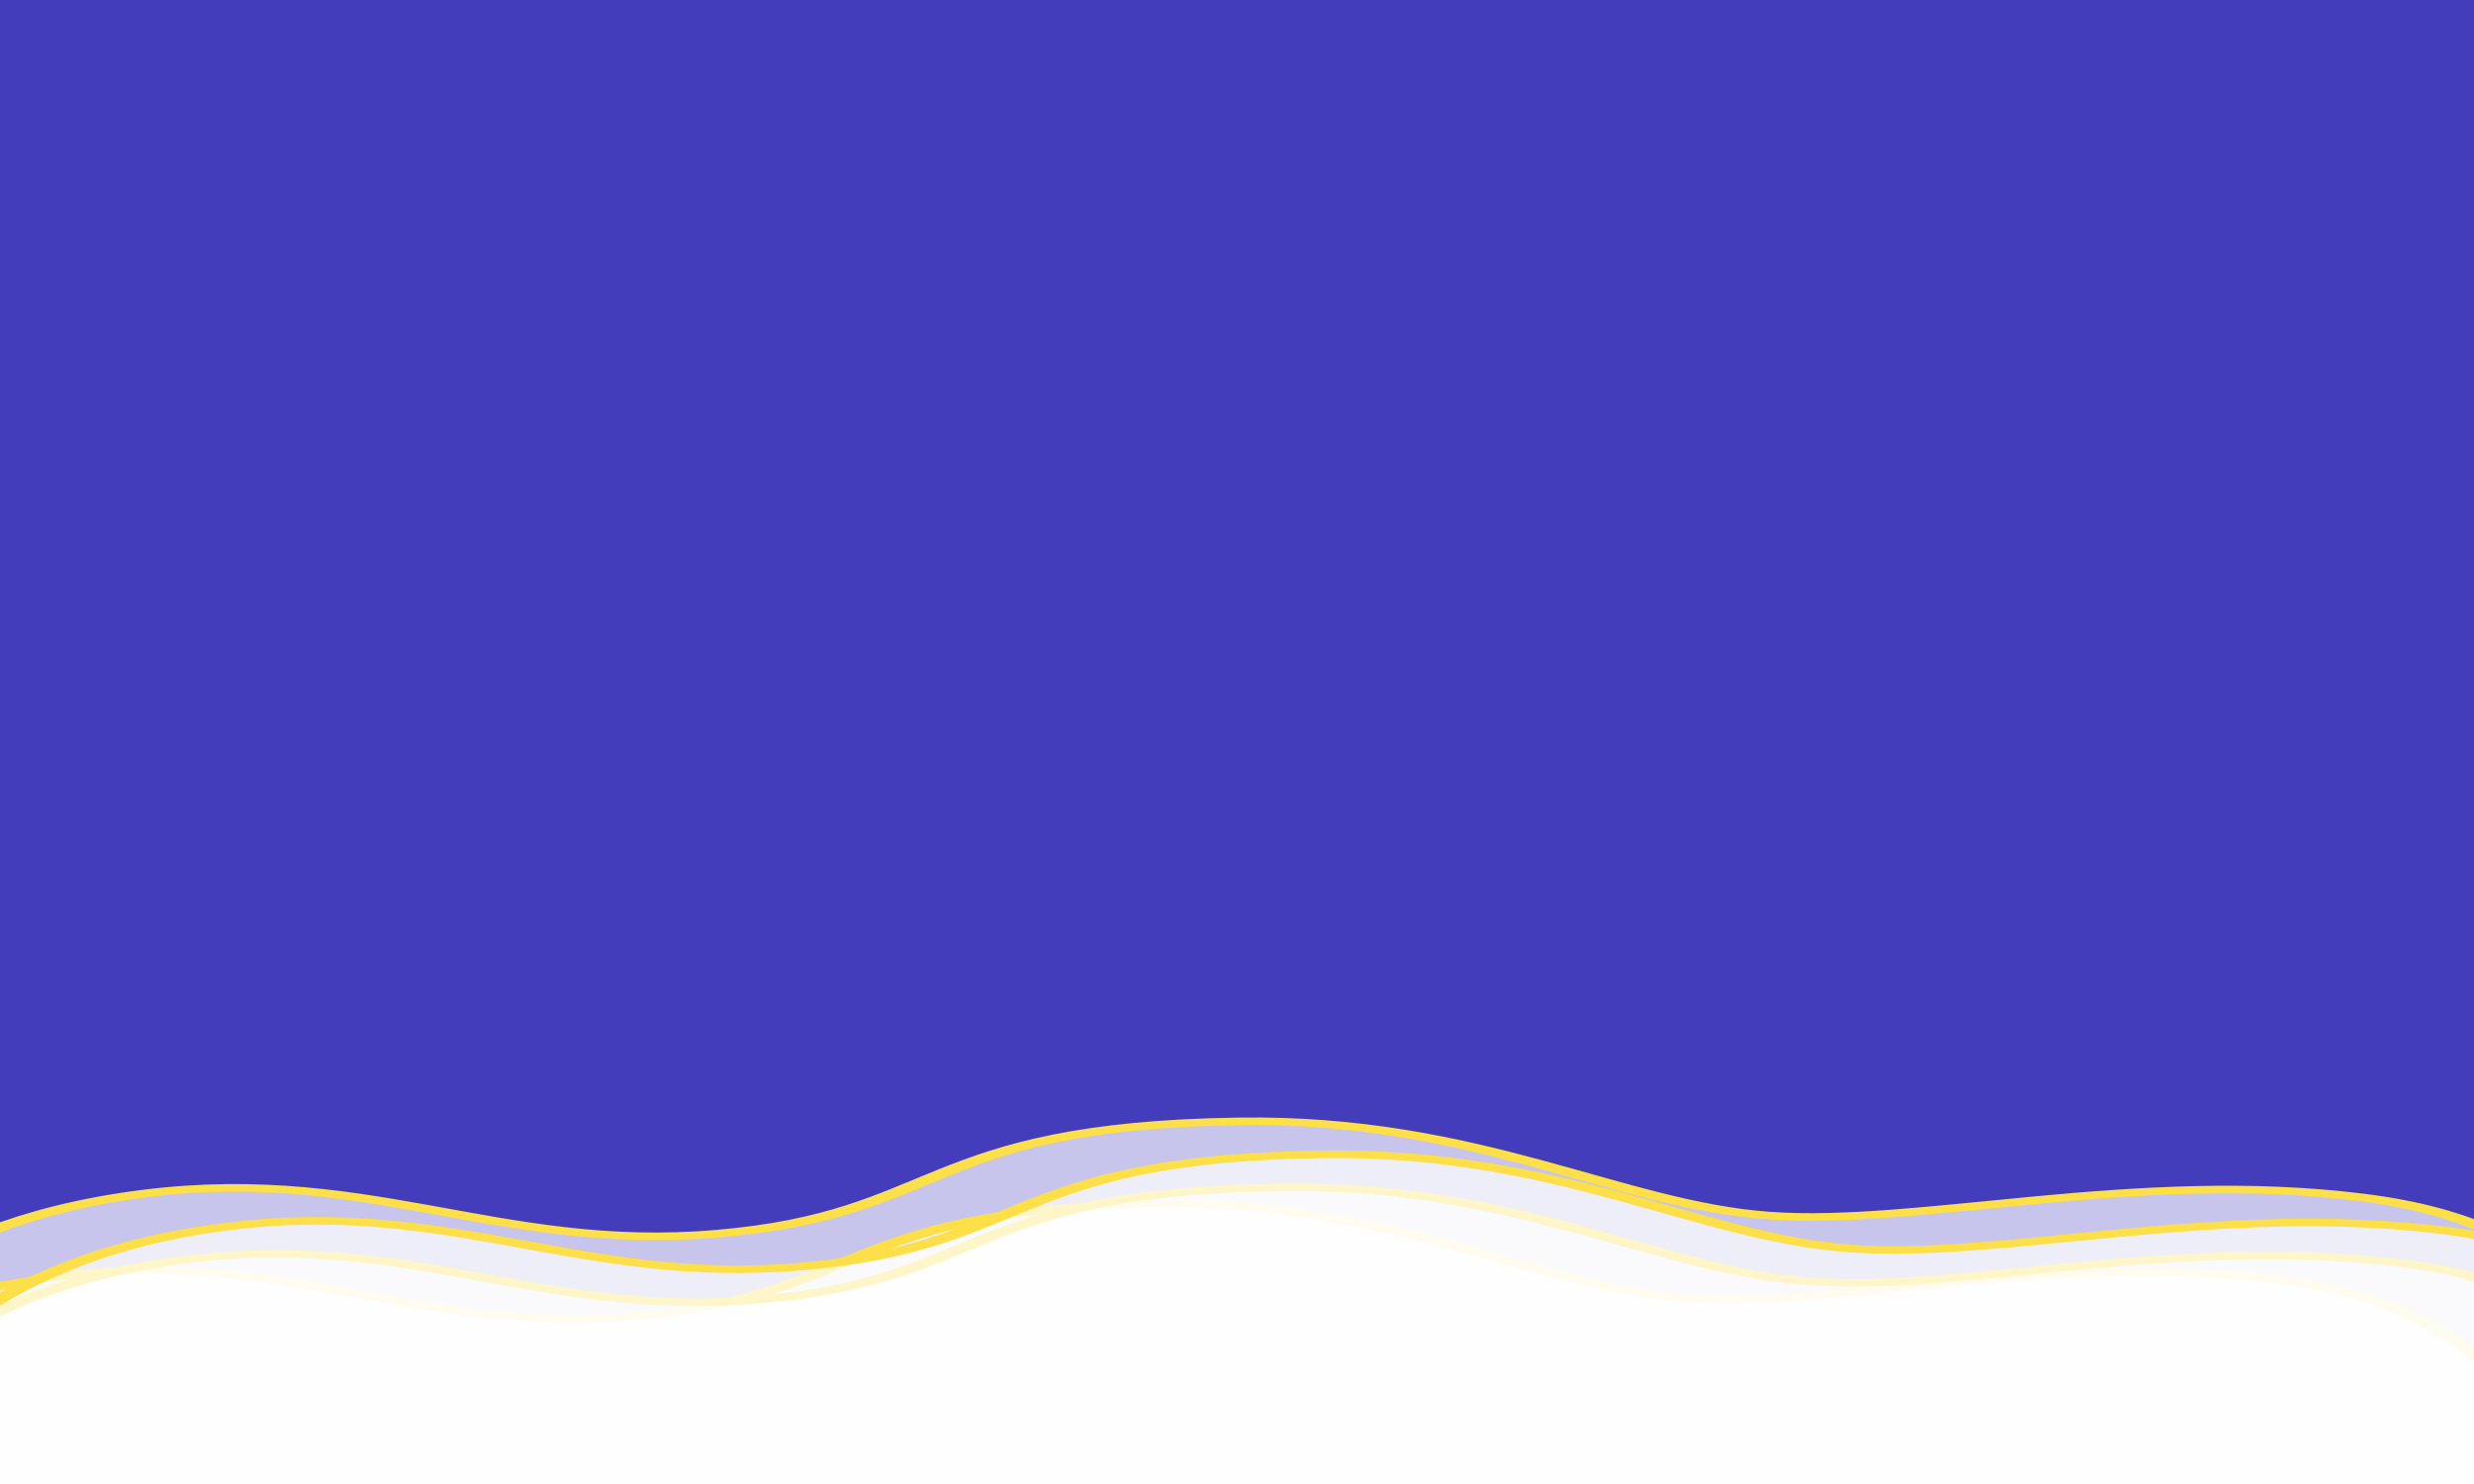 ﻿<svg xmlns='http://www.w3.org/2000/svg' viewBox='0 0 3000 1800'><rect fill='#443DBB' width='3000' height='1800'/><defs><path id='a'  fill='#FFF' fill-opacity='.7' d='M4002.8.3C3620.4 14 3647 280.9 3371.4 340.6s-433.8-225-723.3-111.8-339.6 465.3-489.3 557.8c-149.7 92.5-562.5-20.8-728.1 120.4s-111.8 539.2-238.8 700.2-555.5 132.2-679.3 353.4c-123.9 221.2 108.6 547.6 38.2 762.1S48 3037.7 10.9 3286.3s307.8 453.1 316.8 713.7S-60.6 4385.1 8 4698.2s414.7 262.9 537.9 565.7c123.2 302.8-228 480.4-36 771s456.2 107.4 673 347 18.8 538 247.8 711.1c229 173.1 443.6-30.5 728.1 120.4s143.1 452.9 483 555.6 409.8-153.1 715.8-112c306 41.1 329.7 354.2 645.2 342.7s302.7-293.2 631.4-340.3c328.7-47.1 496 198.7 723.3 111.8s343.6-468.3 477.1-550.7c133.6-82.5 566.4 21.2 735.6-123.8 169.2-145 110.8-536.1 243.5-704 132.6-167.8 557.7-136.8 679.3-353.4s-99.6-579.6-38.2-762.1c61.4-182.5 507.3-353.9 539.9-563.6 32.6-209.7-311.2-506.8-316.8-713.7-5.7-206.8 358.7-509.6 319-701.6-39.7-192-470.7-390.9-537.3-562.3-66.6-171.4 163.6-571.8 36-771-127.6-199.2-504.6-179.3-661-345.2s-7-522.6-259.8-712.8-519-4.7-740.2-127.3-197.7-463.1-470.8-548.7-534.7 88.1-719.4 55S4290-10 4002.8.3z' /></defs><g transform='translate(0 1200)' ><g transform='translate(-2500 200) scale(1 .4)'  stroke='#FDDF47' stroke-width='22.9'><g transform=''><use href='#a' y='-100'><animateTransform attributeName='transform' type='rotate' repeatCount='indefinite' dur='52s' begin='-17s' values='0 4000 4000;360 4000 4000' ></animateTransform></use><use href='#a' x='-100' y='150'><animateTransform attributeName='transform' type='rotate' repeatCount='indefinite' begin='-5s' dur='48.3s' values='0 4000 4000;360 4000 4000' ></animateTransform></use><use href='#a' x='50' y='100'><animateTransform attributeName='transform' type='rotate' repeatCount='indefinite' dur='44.7s' values='0 4000 4000;360 4000 4000' ></animateTransform></use><use href='#a' x='100'><animateTransform attributeName='transform' type='rotate' repeatCount='indefinite' begin='-14s' dur='40.9s' values='0 4000 4000;360 4000 4000' ></animateTransform></use><animateTransform attributeName='transform' type='rotate' repeatCount='indefinite' dur='37s' values='360 4000 4000;0 4000 4000'></animateTransform></g></g></g></svg>